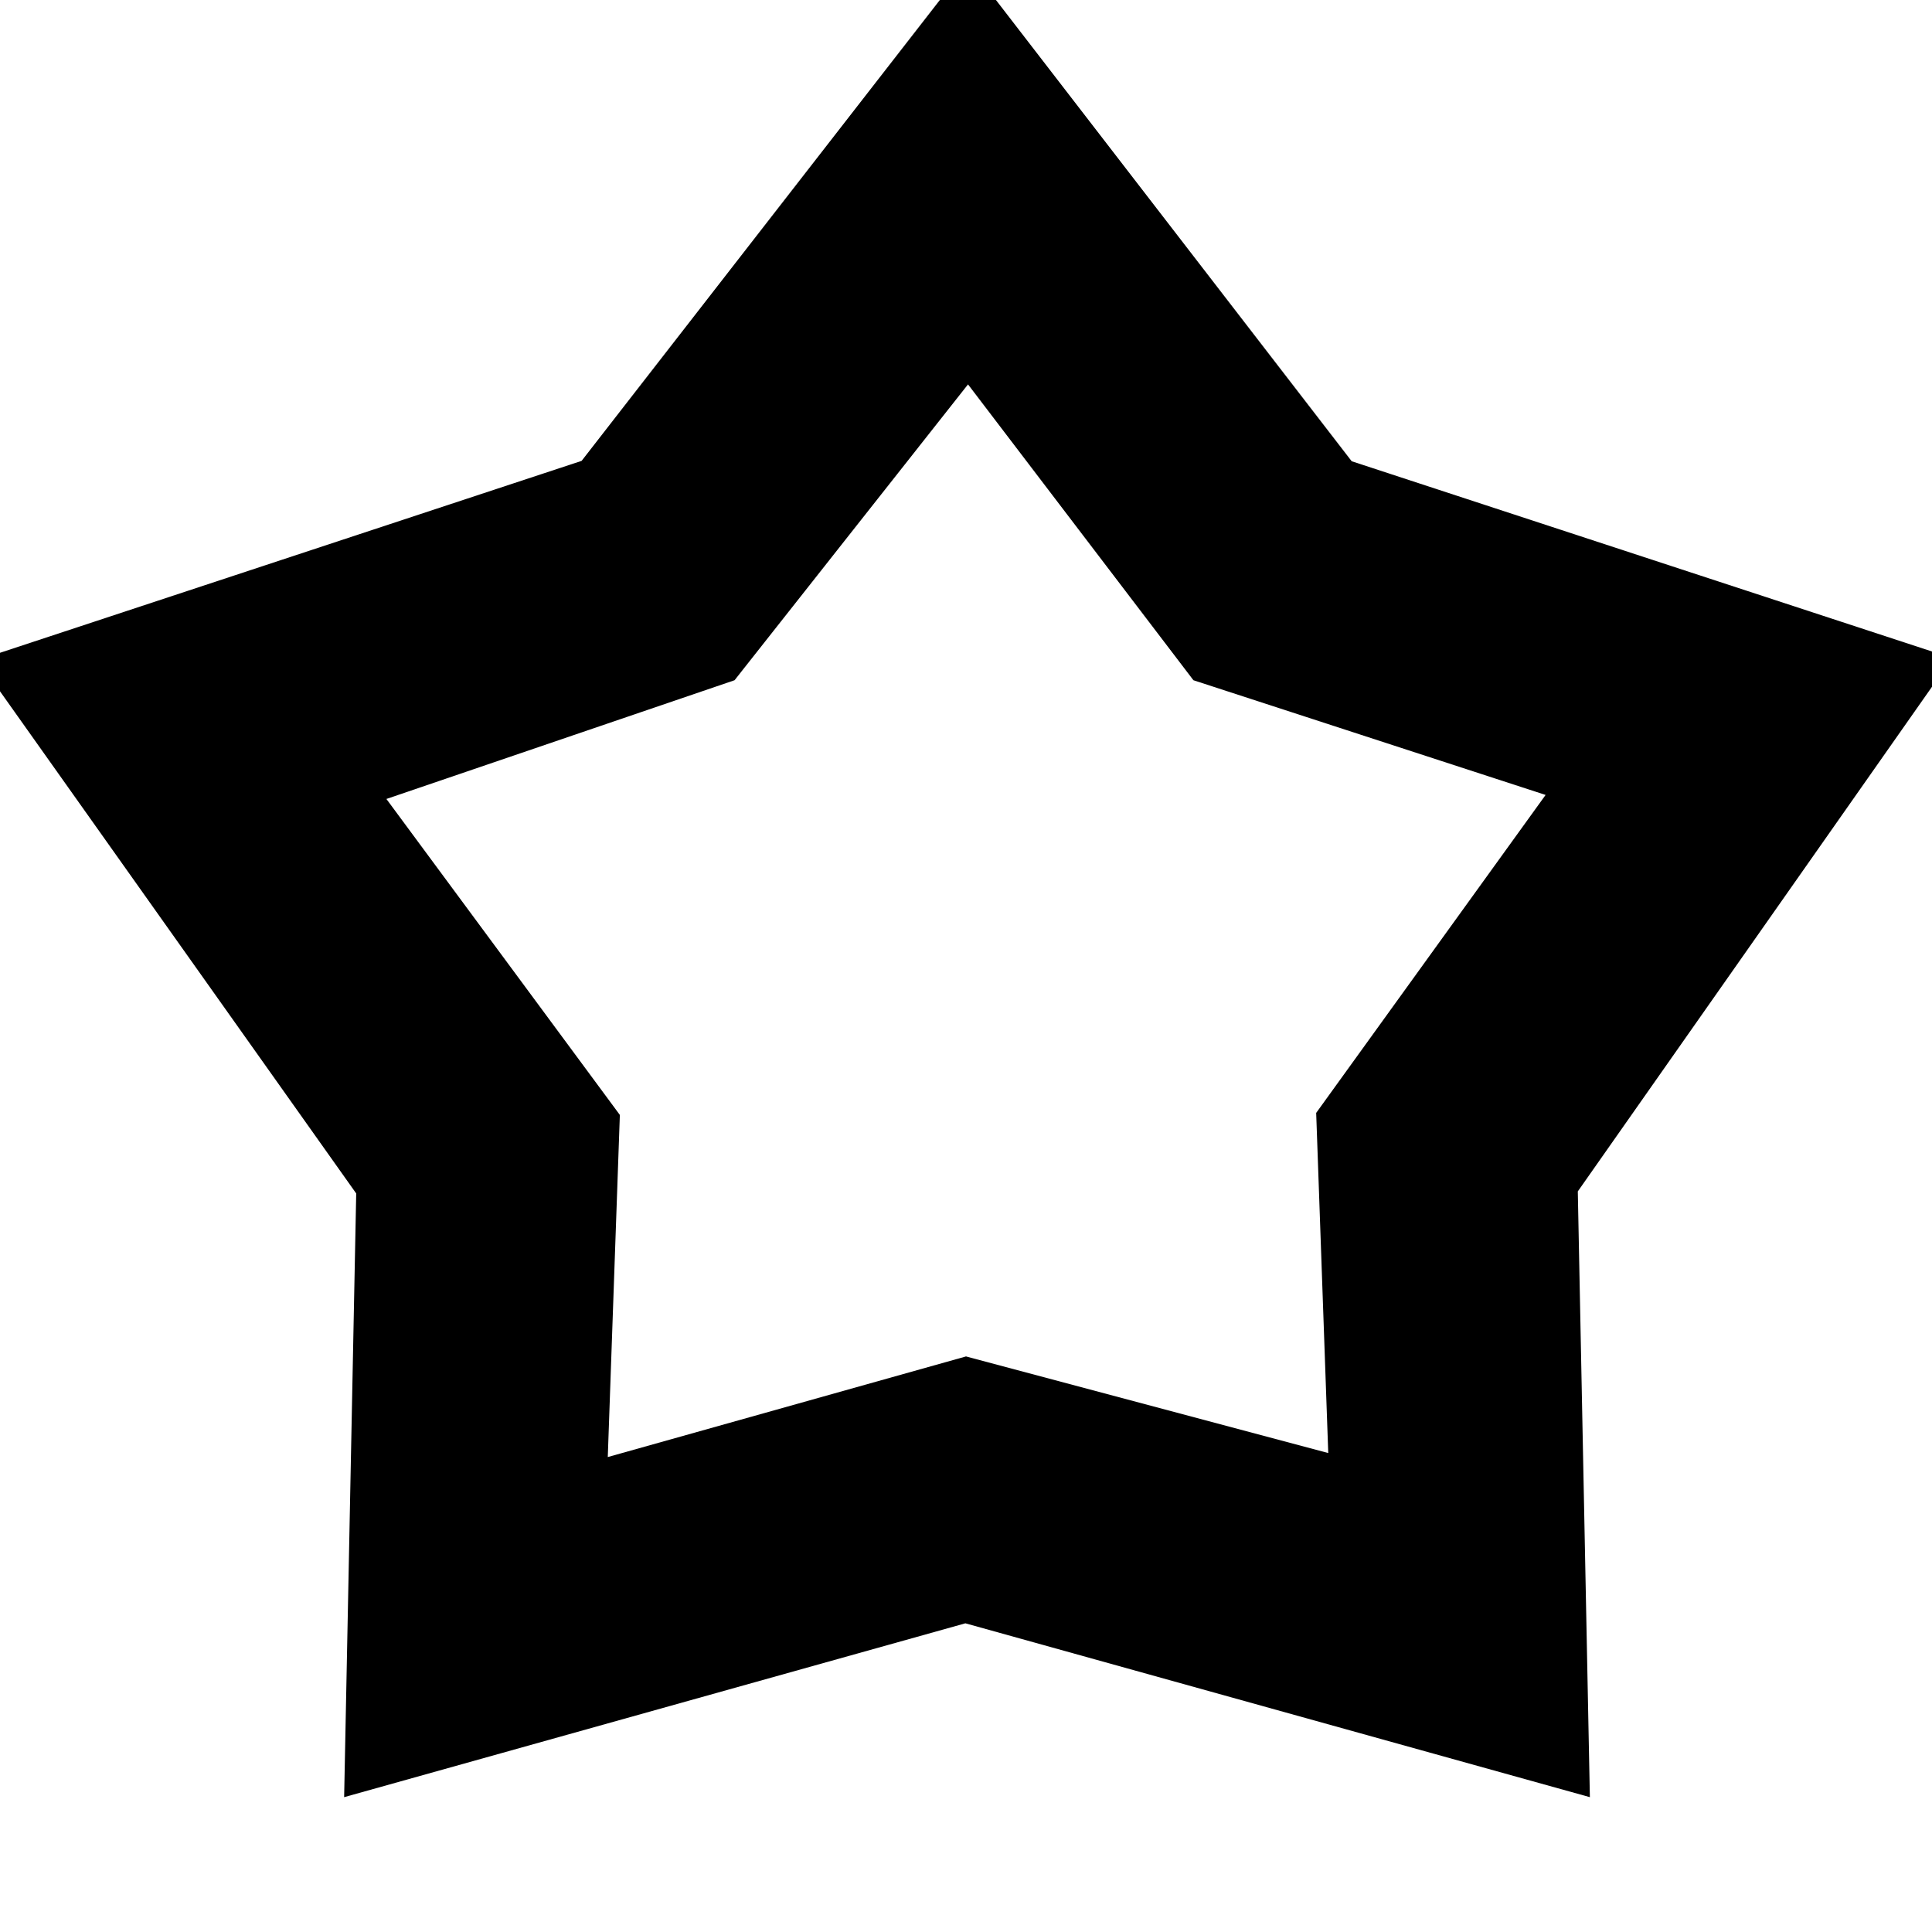 <svg xmlns="http://www.w3.org/2000/svg" height="20" viewBox="0 -960 960 960" width="20"><path d="m289-731 192-247 190.646 247.191L970-633 784-368l6 301-310.306-86.387L171-67l6-299.977L-11-632l300-99Zm76 109-173 59 116 157-6 170 178-50 180 48-6-169 114-158-175-57-112-147-116 147Zm115 118Z"/></svg>